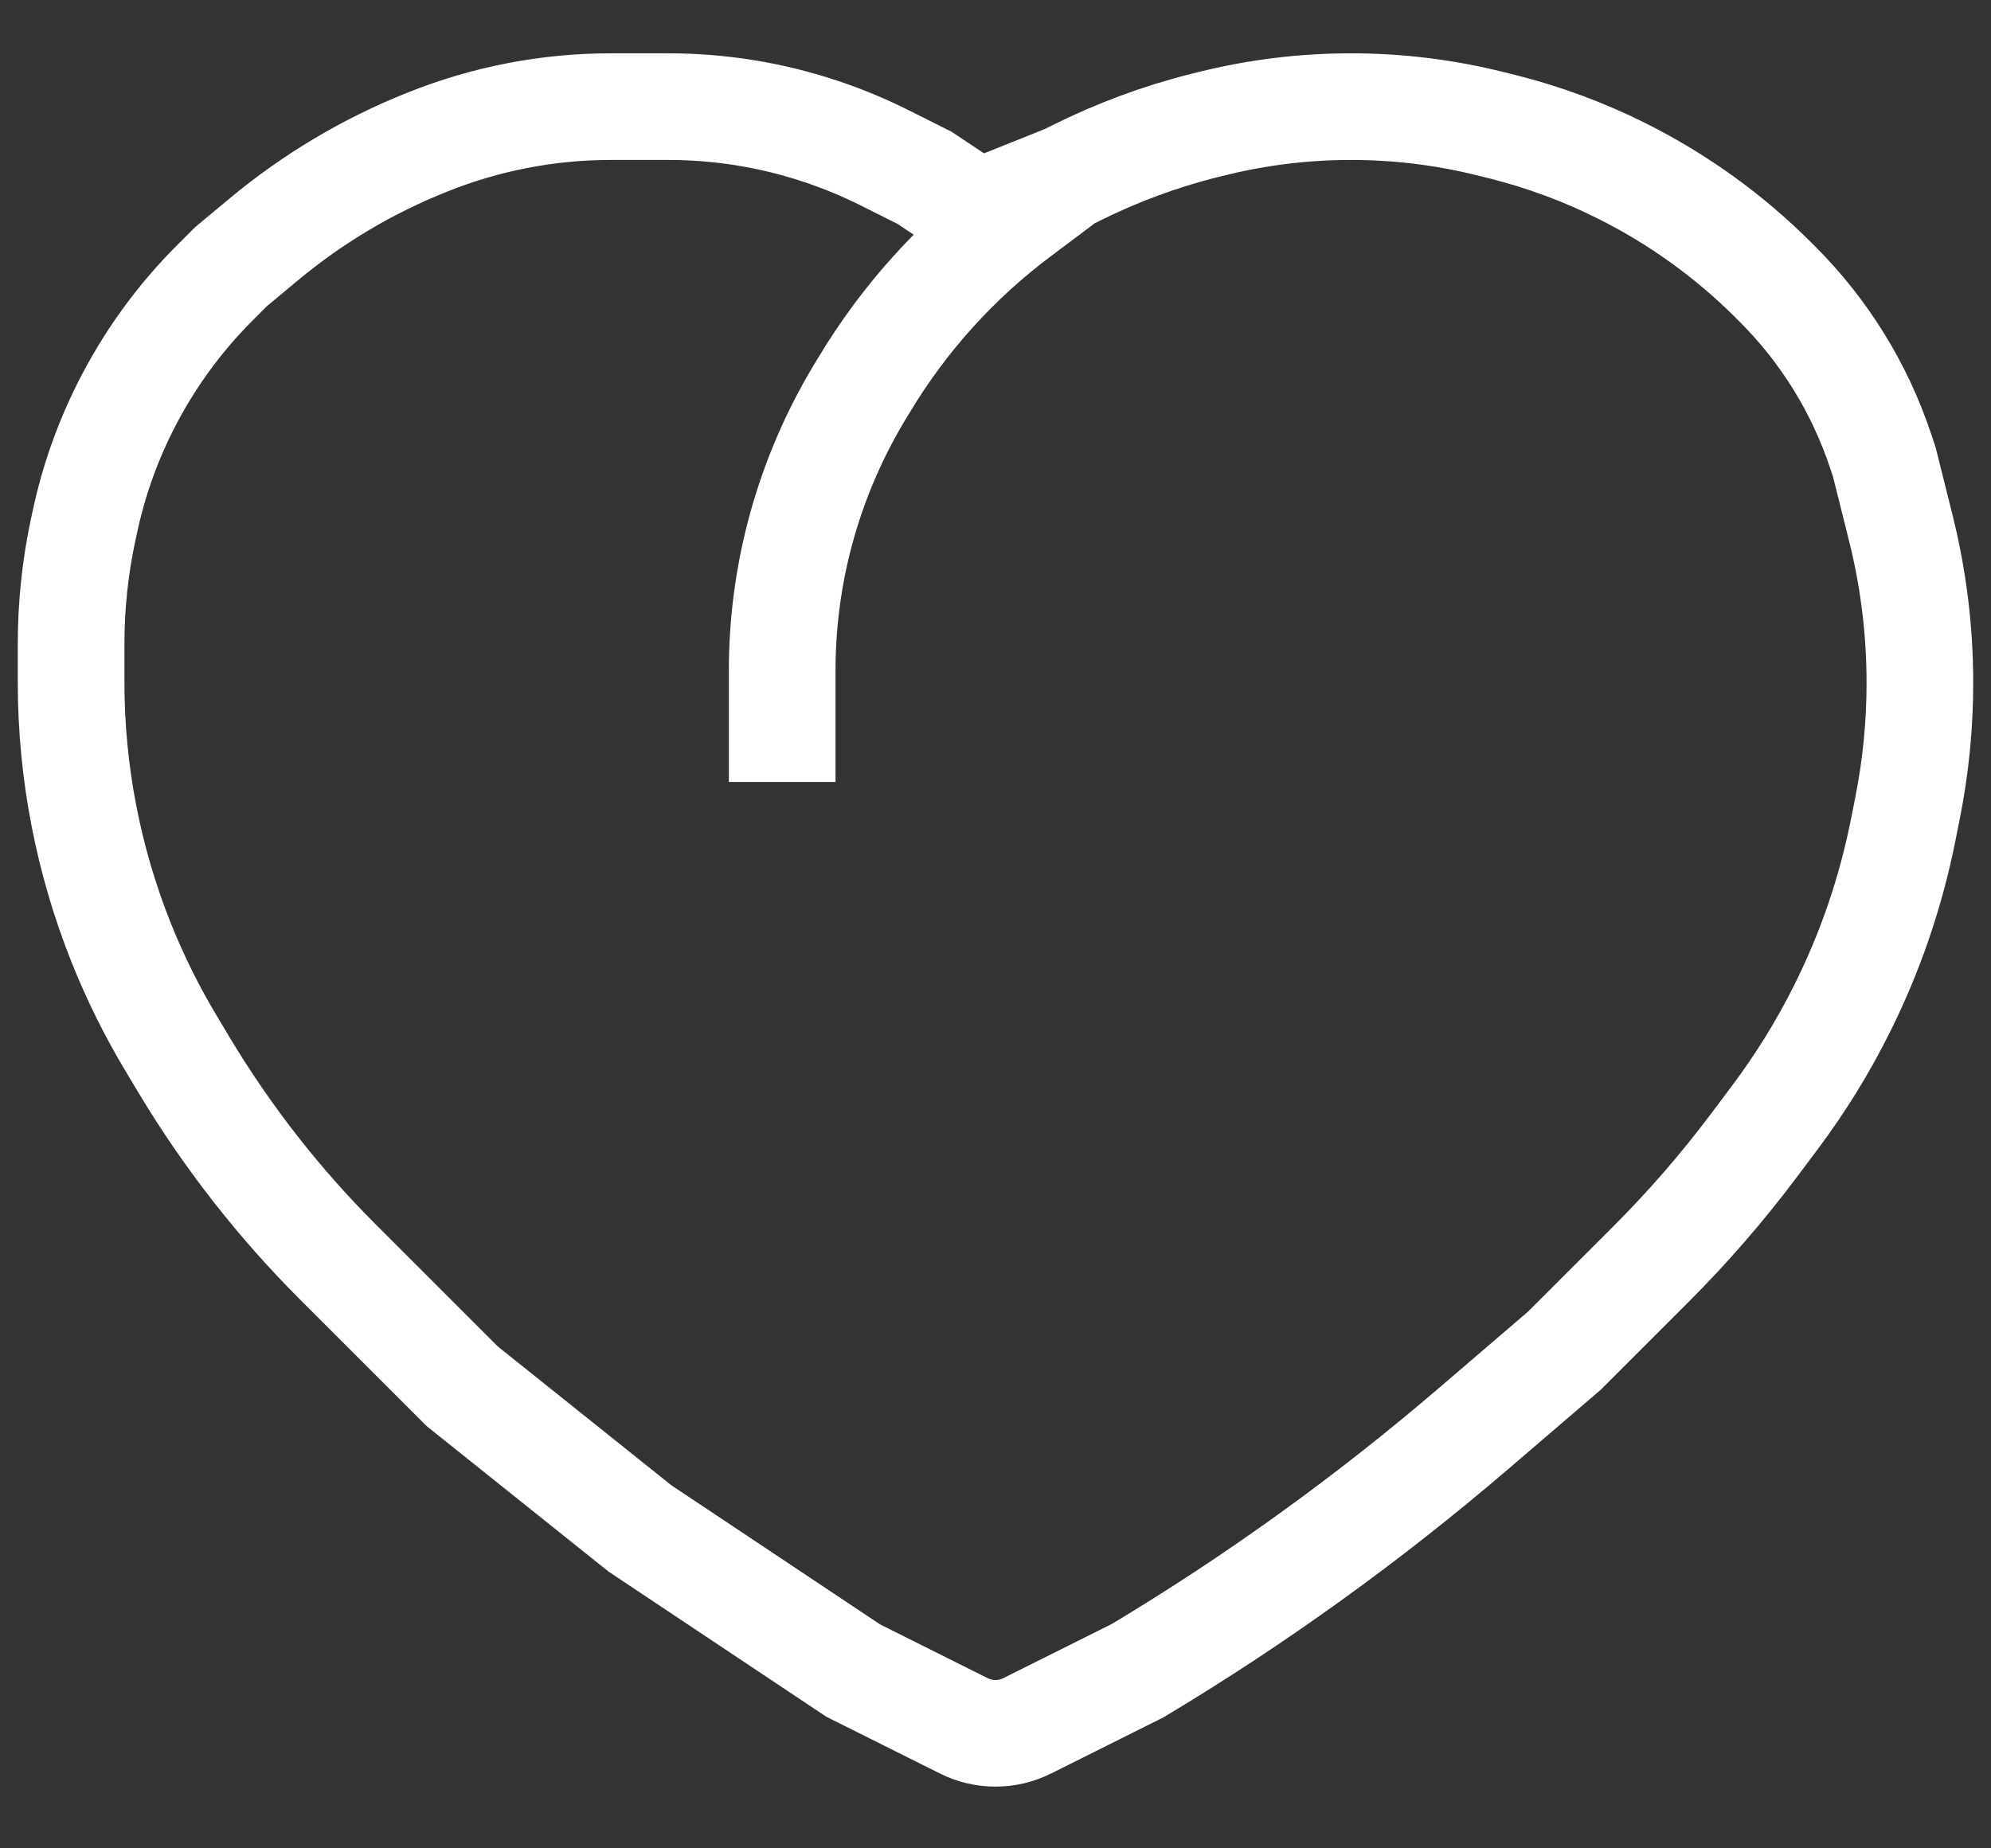 <svg width="28" height="26" viewBox="0 0 28 26" fill="none" xmlns="http://www.w3.org/2000/svg">
<rect x="0" y="0" width="28" height="26" fill="#333333" stroke="none"/>
<path d="M15 2.5L14.326 3.006C13.45 3.662 12.71 4.483 12.148 5.421L12.08 5.533C11.696 6.174 11.408 6.869 11.226 7.594V7.594C11.076 8.196 11 8.813 11 9.433V11M15 2.5L15.131 2.435C15.709 2.146 16.316 1.921 16.943 1.764L17.03 1.743C17.674 1.581 18.336 1.5 19 1.5V1.5C19.664 1.5 20.326 1.581 20.97 1.743L21.125 1.781C21.706 1.927 22.271 2.135 22.807 2.404V2.404C23.597 2.799 24.319 3.318 24.943 3.943L25 4V4C25.658 4.658 26.153 5.459 26.447 6.342L26.5 6.5L26.731 7.425C26.91 8.139 27 8.872 27 9.608V9.608C27 10.201 26.941 10.793 26.825 11.374L26.762 11.69C26.588 12.559 26.299 13.402 25.902 14.195V14.195C25.635 14.731 25.319 15.241 24.96 15.72L24.661 16.119C24.221 16.705 23.74 17.26 23.221 17.779L22 19L20.714 20.103C19.241 21.365 17.664 22.502 16 23.5V23.5L14.447 24.276C14.166 24.417 13.834 24.417 13.553 24.276L13 24L12 23.5L10.5 22.5L9 21.5L6.5 19.5L4.749 17.749C3.919 16.919 3.195 15.991 2.591 14.986L2.407 14.678C2.136 14.227 1.902 13.754 1.706 13.265V13.265C1.24 12.099 1 10.855 1 9.599L1 9.055C1 8.52 1.056 7.986 1.167 7.463L1.192 7.349C1.311 6.785 1.503 6.239 1.761 5.725V5.725C2.085 5.079 2.51 4.49 3.021 3.979L3.25 3.75L3.71 3.367C4.399 2.793 5.175 2.331 6.008 2V2V2C6.828 1.67 7.704 1.5 8.589 1.5L9 1.5L9.4 1.5C10.129 1.5 10.852 1.617 11.543 1.848V1.848C11.847 1.949 12.144 2.072 12.431 2.215L13 2.5L13.75 3L15 2.5Z" stroke="white" stroke-width="1.5"/>
</svg>
